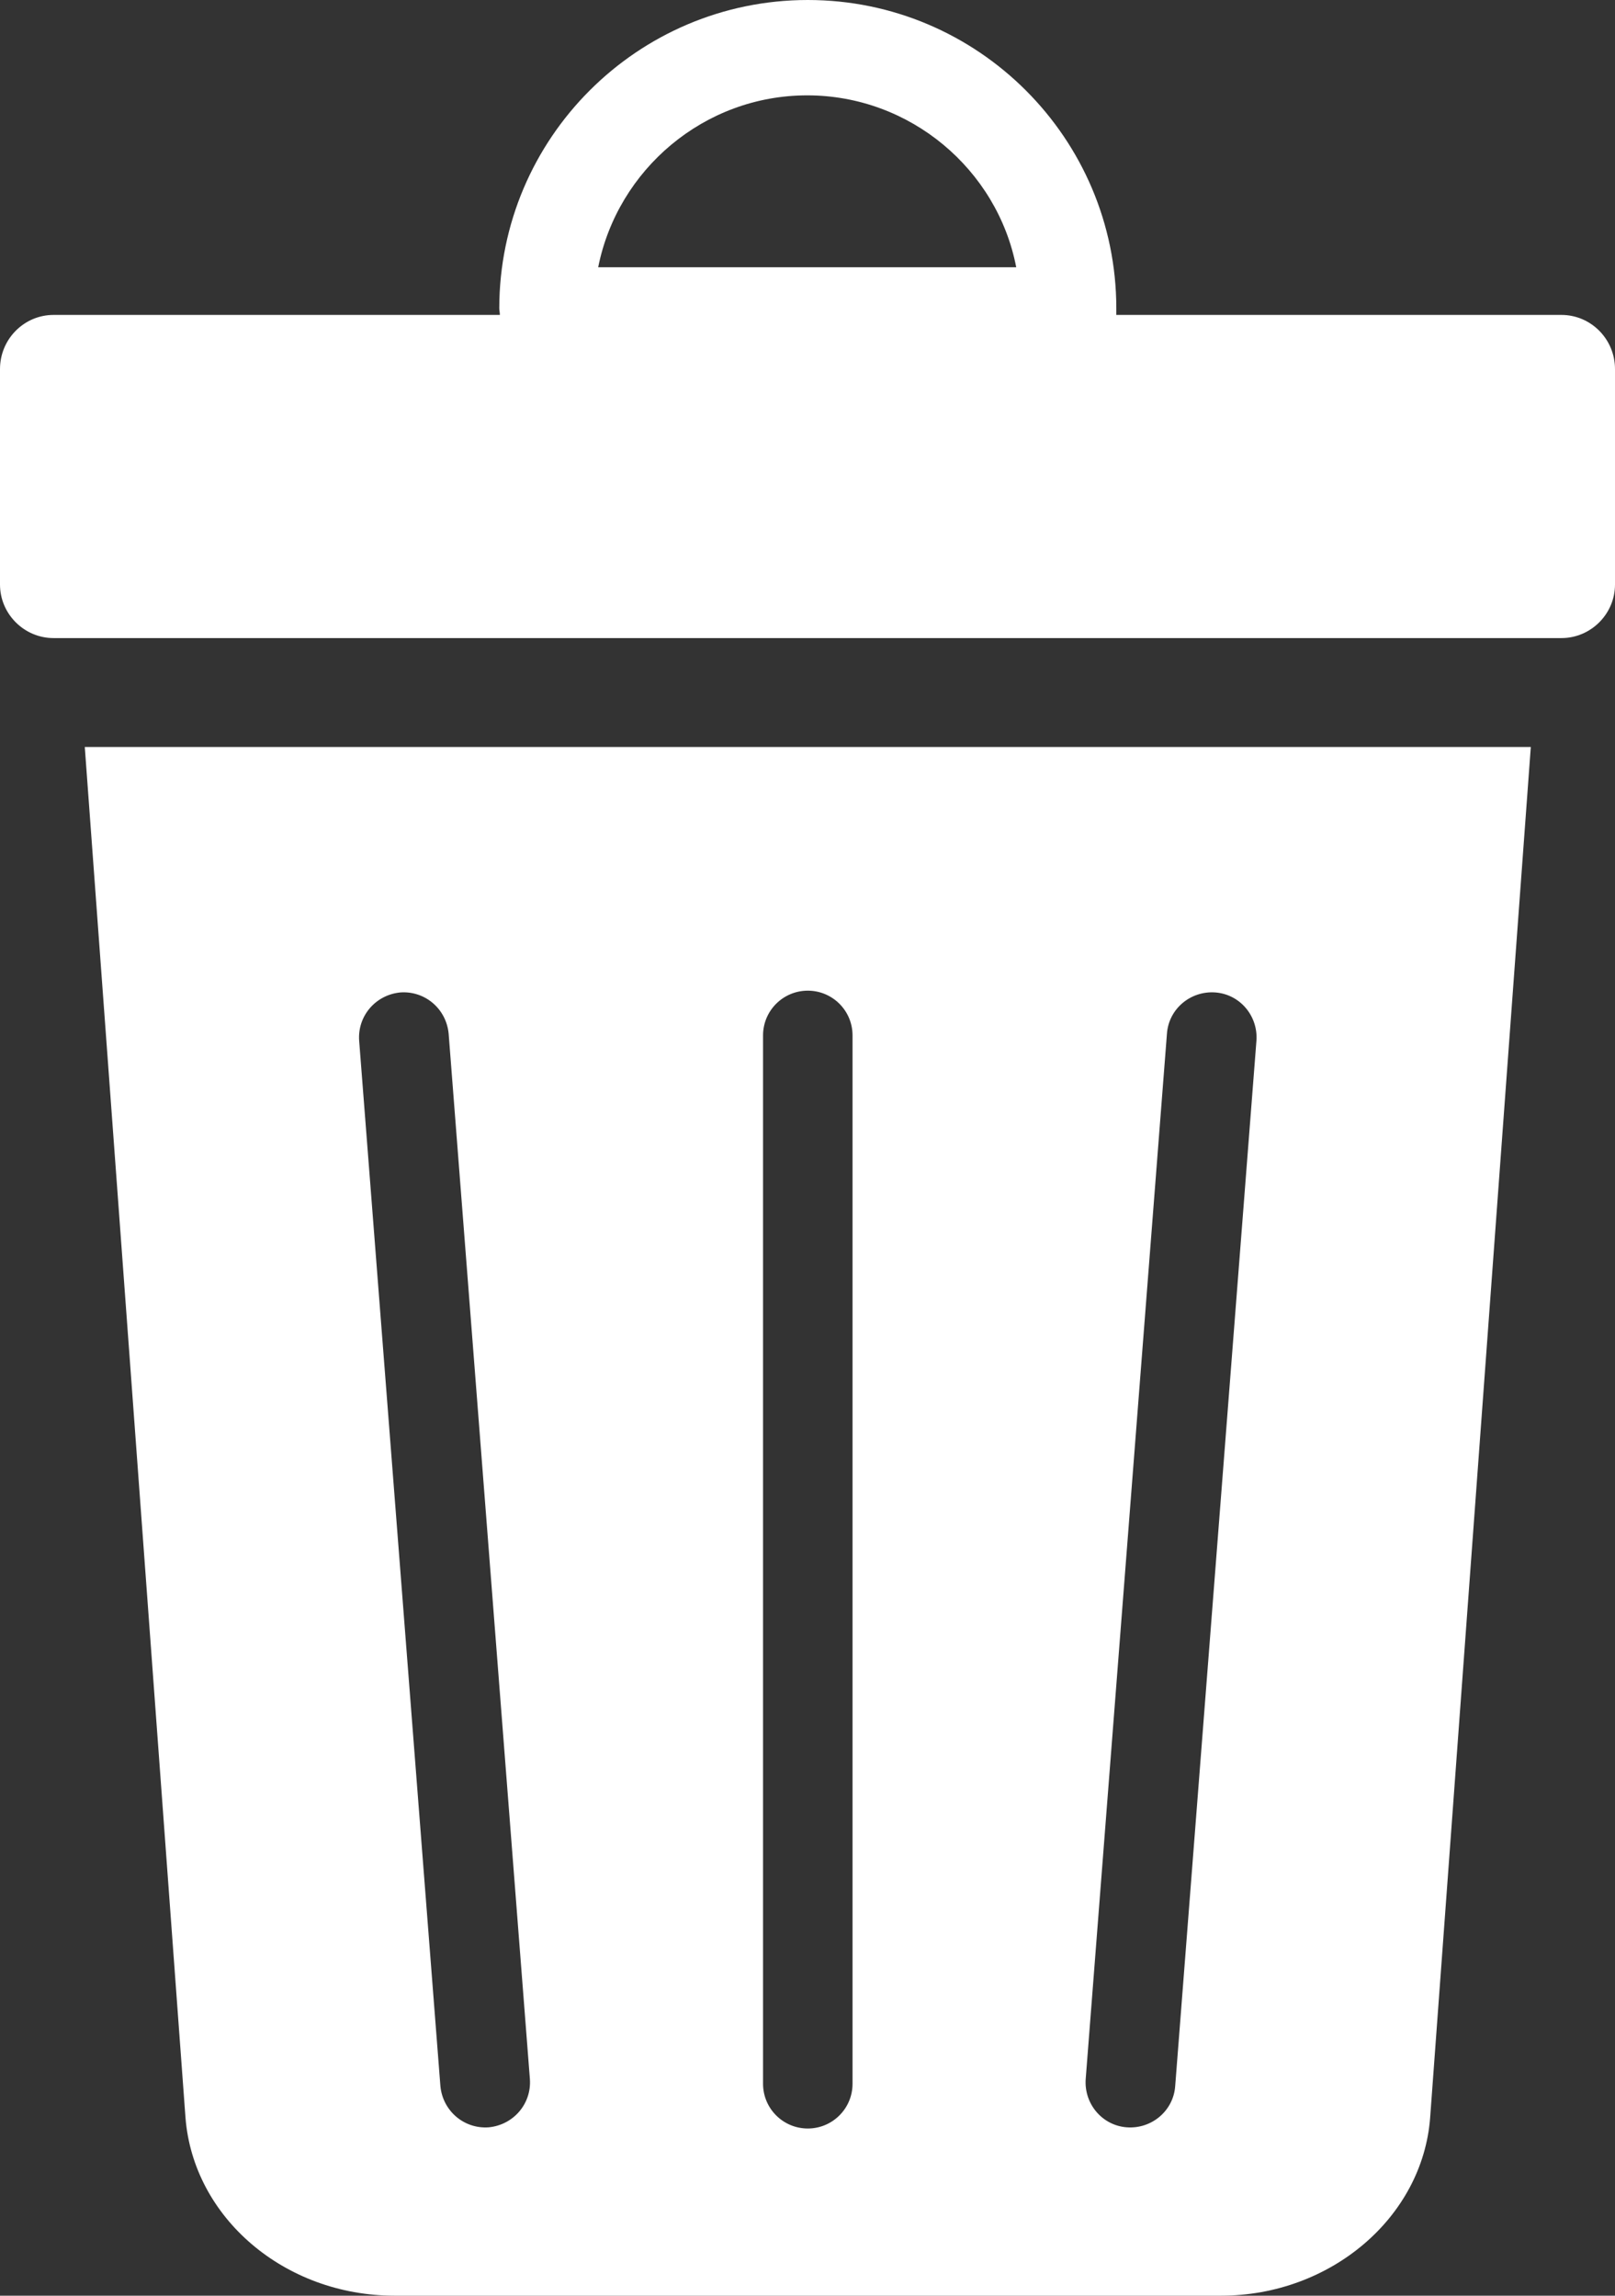 <?xml version="1.0" encoding="utf-8"?>
<!-- Generator: Adobe Illustrator 23.0.1, SVG Export Plug-In . SVG Version: 6.00 Build 0)  -->
<svg version="1.1" id="Layer_1" xmlns="http://www.w3.org/2000/svg" xmlns:xlink="http://www.w3.org/1999/xlink" x="0px" y="0px"
	 viewBox="0 0 27.43 39" style="enable-background:new 0 0 27.43 39;" xml:space="preserve" preserveAspectRatio="xMinYMid">
<rect x="0" y="0" width="27.43" height="39" fill="#333333" stroke="none"/>
<style type="text/css">
	.st0{fill:#FFFFFF;}
</style>
<g>
	<path class="st0" d="M26.52,5.35h-7.56c0-0.04,0-0.08,0-0.11c0-2.89-2.35-5.24-5.24-5.24c-2.89,0-5.24,2.35-5.24,5.24
		c0,0.03,0.01,0.07,0.01,0.11H0.91C0.41,5.35,0,5.76,0,6.27v3.66c0,0.5,0.41,0.91,0.91,0.91h25.61c0.5,0,0.91-0.41,0.91-0.91V6.27
		C27.43,5.76,27.02,5.35,26.52,5.35z M10.16,4.54c0.33-1.66,1.8-2.92,3.55-2.92s3.23,1.26,3.55,2.92H10.16z"/>
	<path class="st0" d="M3.15,35.97C3.28,37.67,4.83,39,6.7,39h14.04c1.86,0,3.42-1.33,3.55-3.02L26,12.69H1.44L3.15,35.97z
		 M19.82,17.56c0.03-0.42,0.4-0.73,0.82-0.7c0.42,0.03,0.73,0.4,0.7,0.82l-1.38,17.76c-0.03,0.42-0.4,0.73-0.82,0.7
		c-0.42-0.03-0.73-0.4-0.7-0.82L19.82,17.56z M12.96,17.59c0-0.42,0.34-0.76,0.76-0.76s0.76,0.34,0.76,0.76v17.81
		c0,0.42-0.34,0.76-0.76,0.76s-0.76-0.34-0.76-0.76V17.59z M6.8,16.86c0.42-0.03,0.78,0.28,0.82,0.7l1.38,17.76
		c0.03,0.42-0.28,0.78-0.7,0.82c-0.42,0.03-0.78-0.28-0.82-0.7L6.1,17.68C6.07,17.26,6.38,16.9,6.8,16.86z"/>
</g>
</svg>
